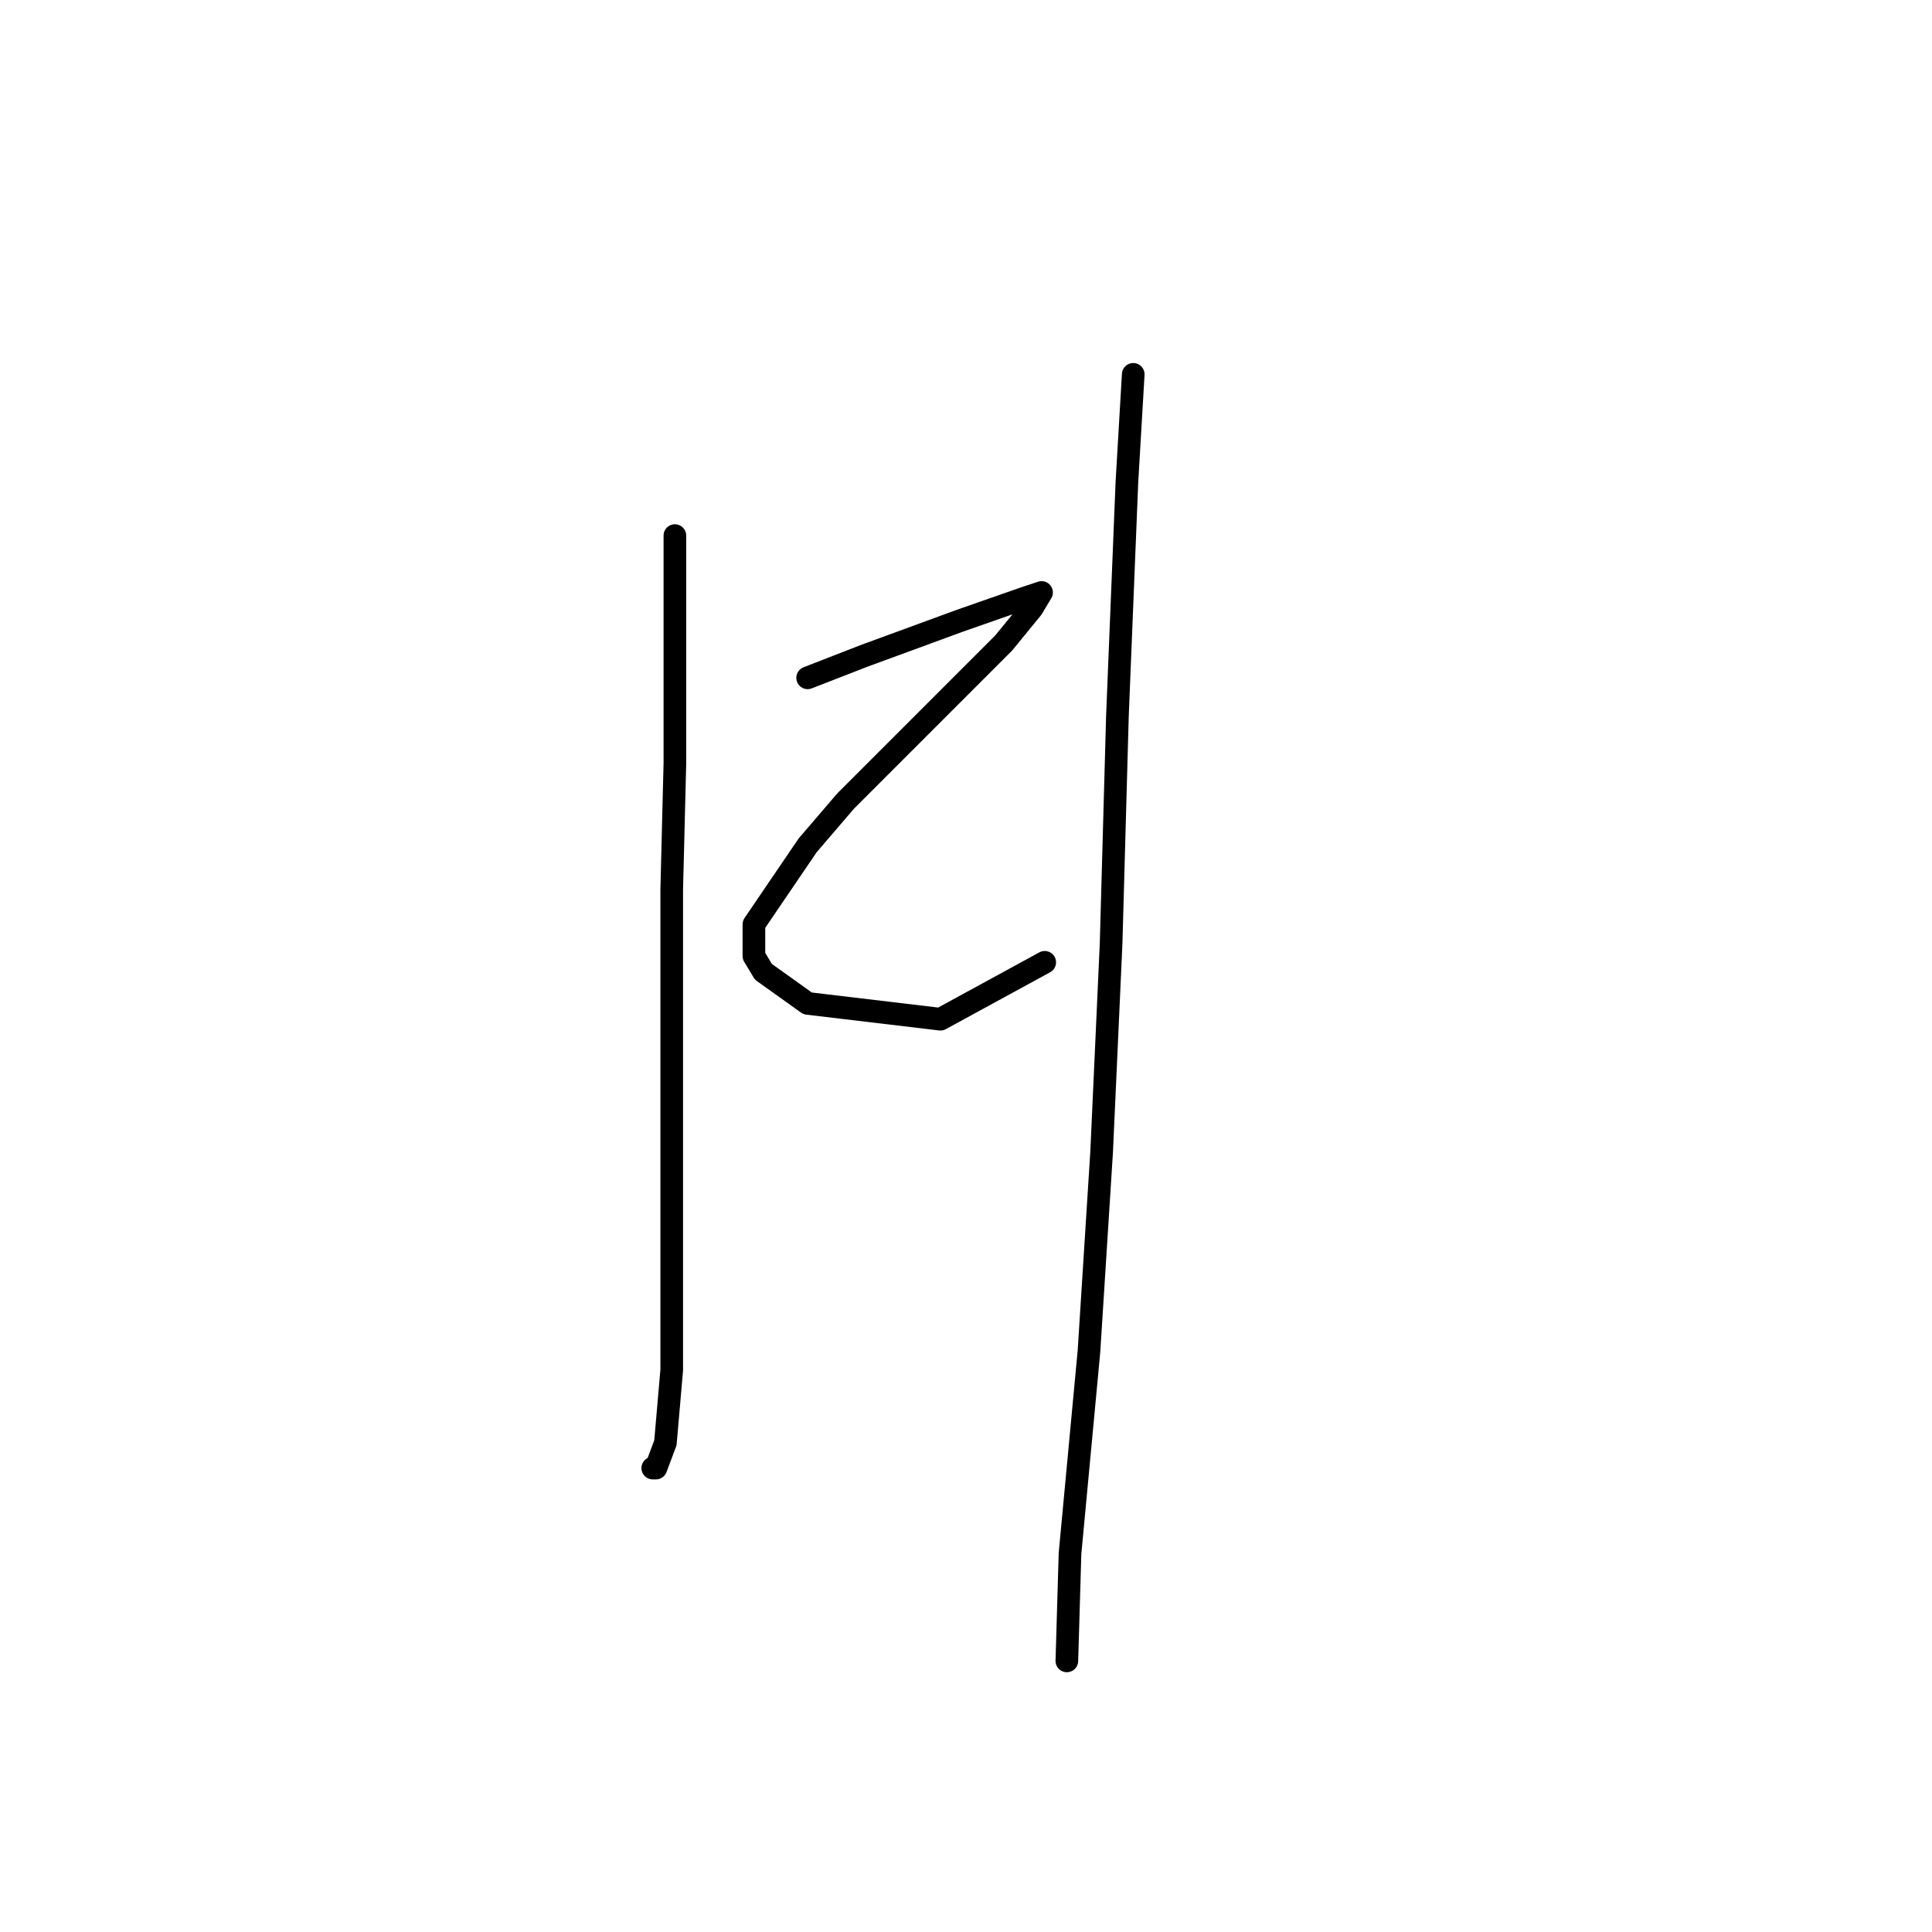 <?xml version="1.0" standalone="no"?>
    <svg width="256" height="256" xmlns="http://www.w3.org/2000/svg" version="1.1">
    <polyline stroke="black" stroke-width="3" stroke-linecap="round" fill="transparent" stroke-linejoin="round" points="89.426 70.966 89.426 85.207 89.426 101.124 89.007 117.878 89.007 150.549 89.007 163.533 89.007 181.544 88.17 191.178 86.913 194.529 86.494 194.529 86.494 194.529 " />
        <polyline stroke="black" stroke-width="3" stroke-linecap="round" fill="transparent" stroke-linejoin="round" points="107.018 89.815 114.557 86.883 127.123 82.275 135.5 79.343 138.013 78.505 136.757 80.6 132.987 85.207 112.044 106.15 107.018 112.014 99.897 122.485 99.897 126.674 101.154 128.768 107.018 132.957 124.61 135.051 138.432 127.512 138.432 127.512 " />
        <polyline stroke="black" stroke-width="3" stroke-linecap="round" fill="transparent" stroke-linejoin="round" points="150.16 49.604 149.323 63.845 148.066 94.841 147.228 124.998 145.972 152.643 144.296 179.031 141.783 205.838 141.364 220.079 141.364 220.079 " />
        </svg>